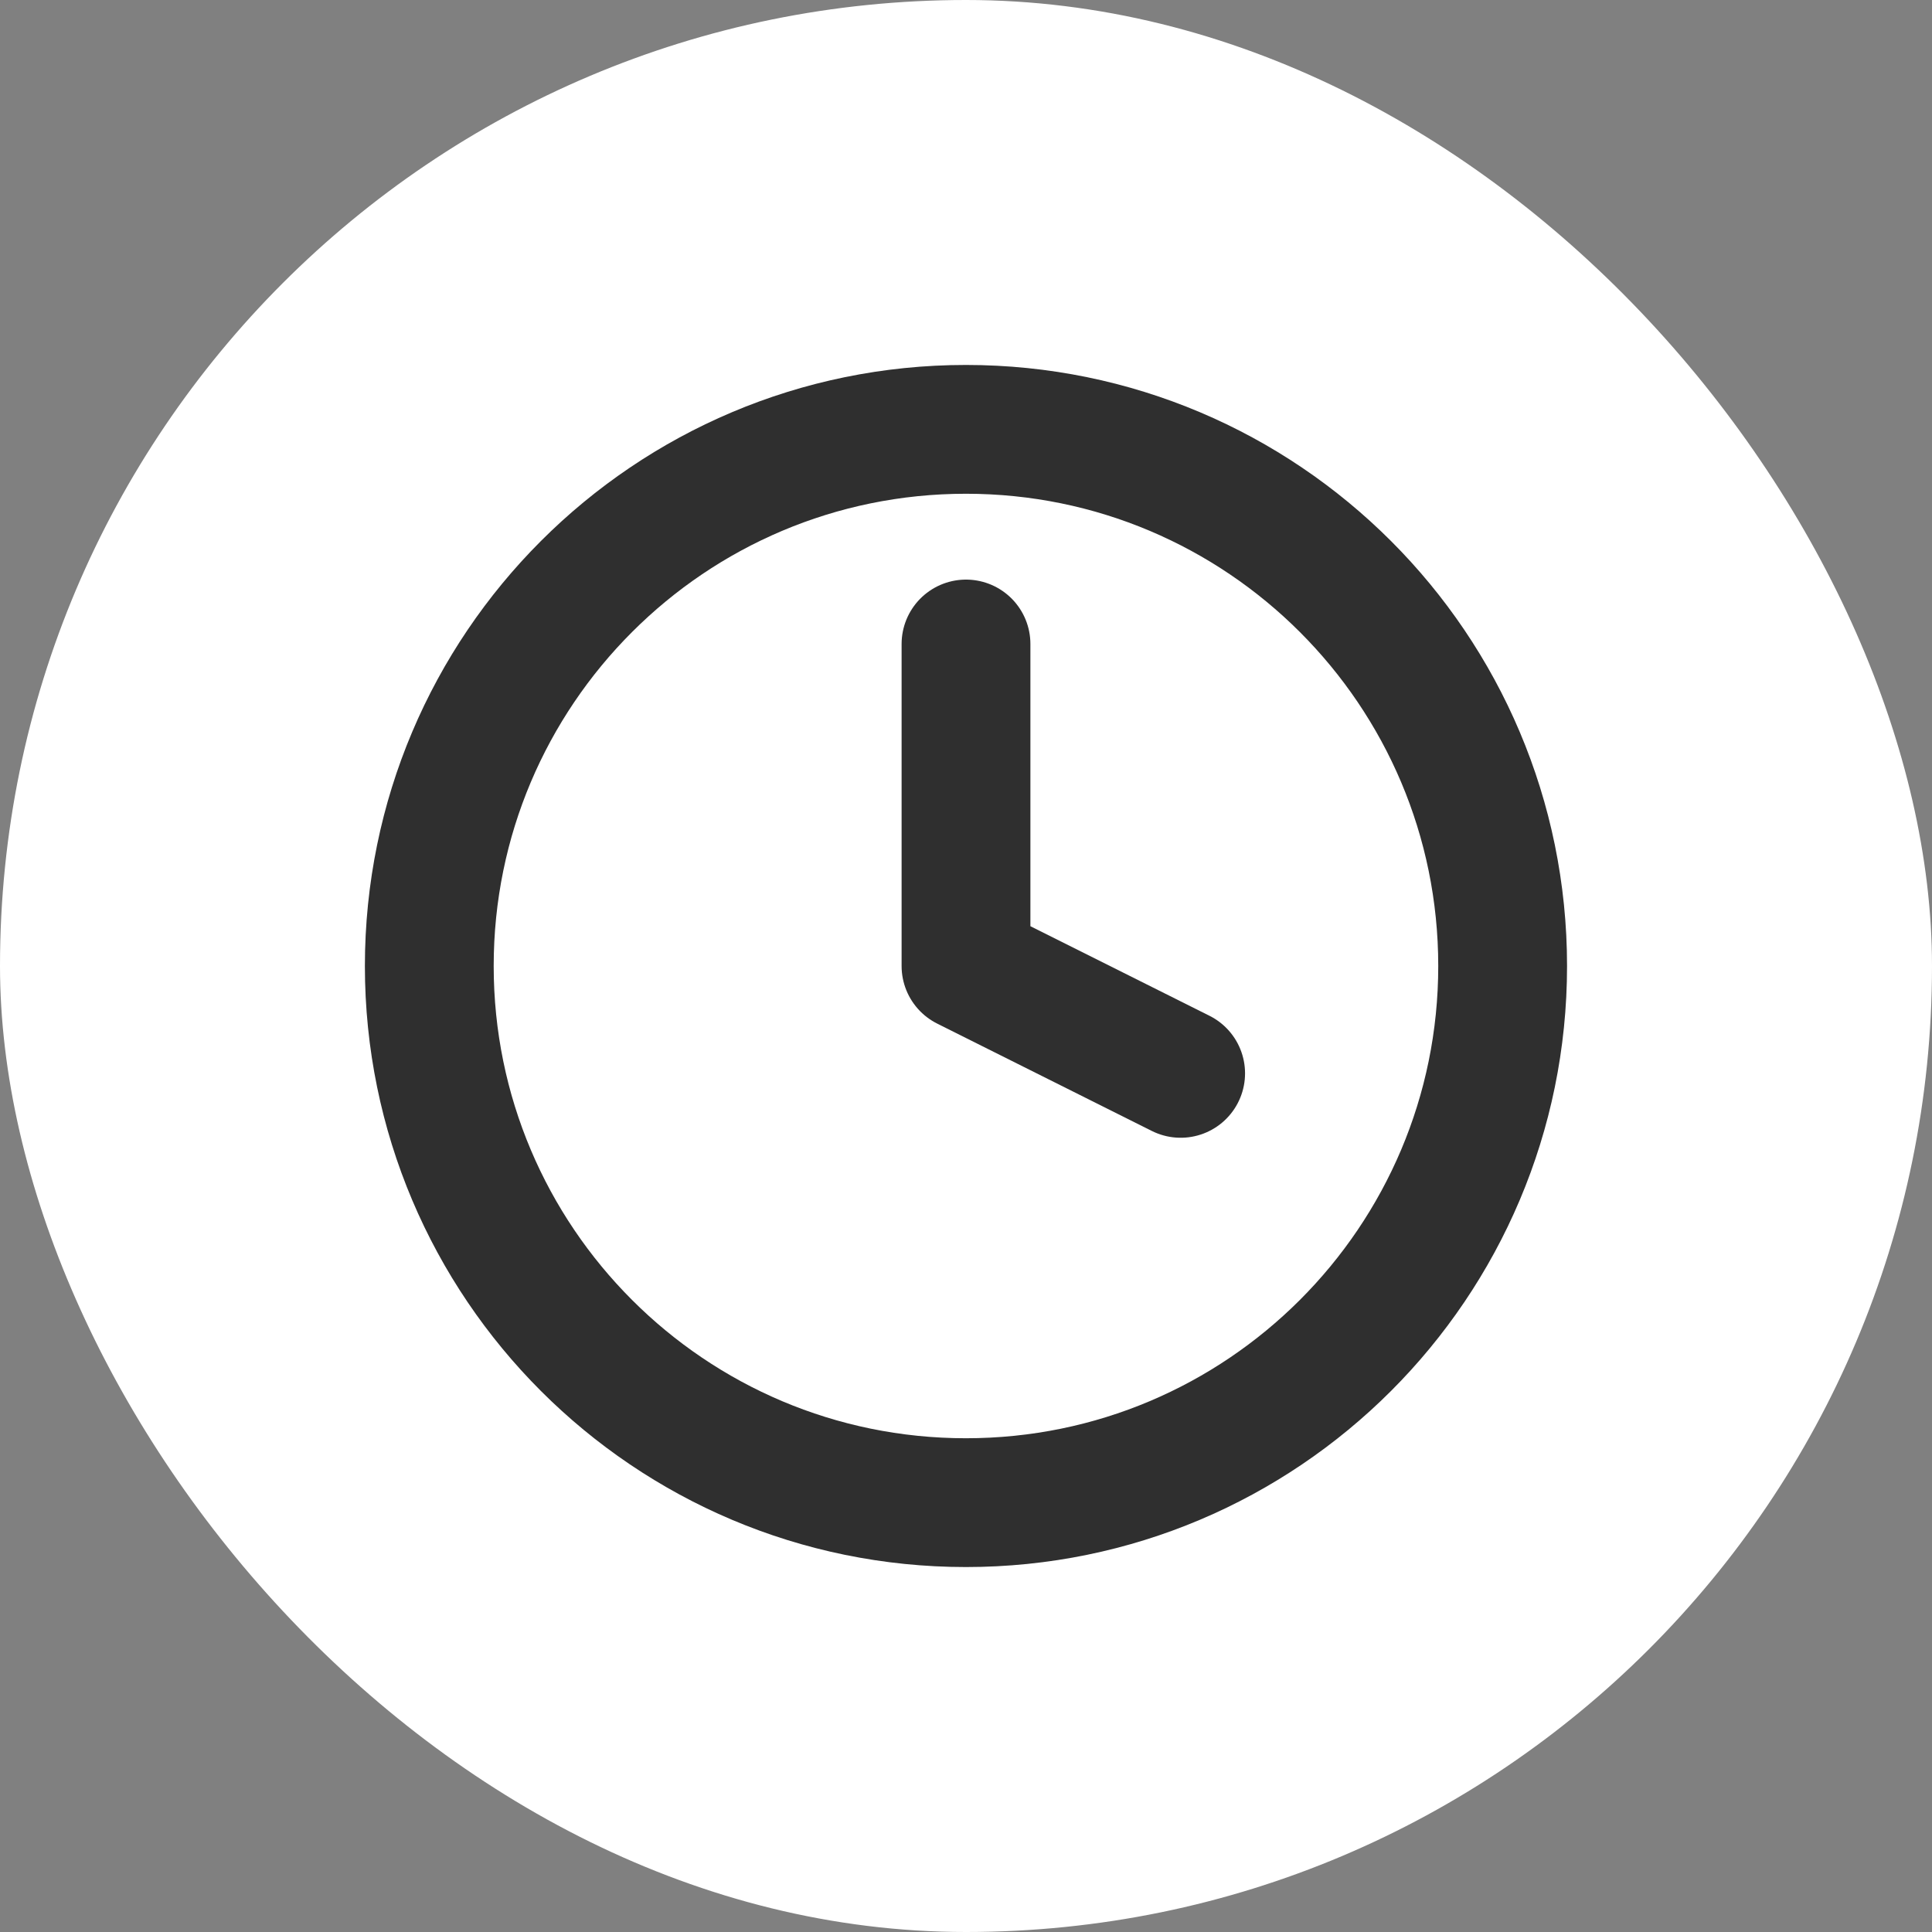 <svg width="30" height="30" viewBox="0 0 30 30" fill="none" xmlns="http://www.w3.org/2000/svg">
<rect x="0" y="0" width="30" height="30" fill="#808080" stroke="none"/>
<rect width="30" height="30" rx="15" fill="white"/>
<path d="M14.999 23.333C19.602 23.333 23.333 19.602 23.333 15C23.333 10.398 19.602 6.667 14.999 6.667C10.397 6.667 6.666 10.398 6.666 15C6.666 19.602 10.397 23.333 14.999 23.333Z" stroke="#2F2F2F" stroke-width="2" stroke-linecap="round" stroke-linejoin="round"/>
<path d="M15 10V15L18.333 16.667" stroke="#2F2F2F" stroke-width="2" stroke-linecap="round" stroke-linejoin="round"/>
</svg>
